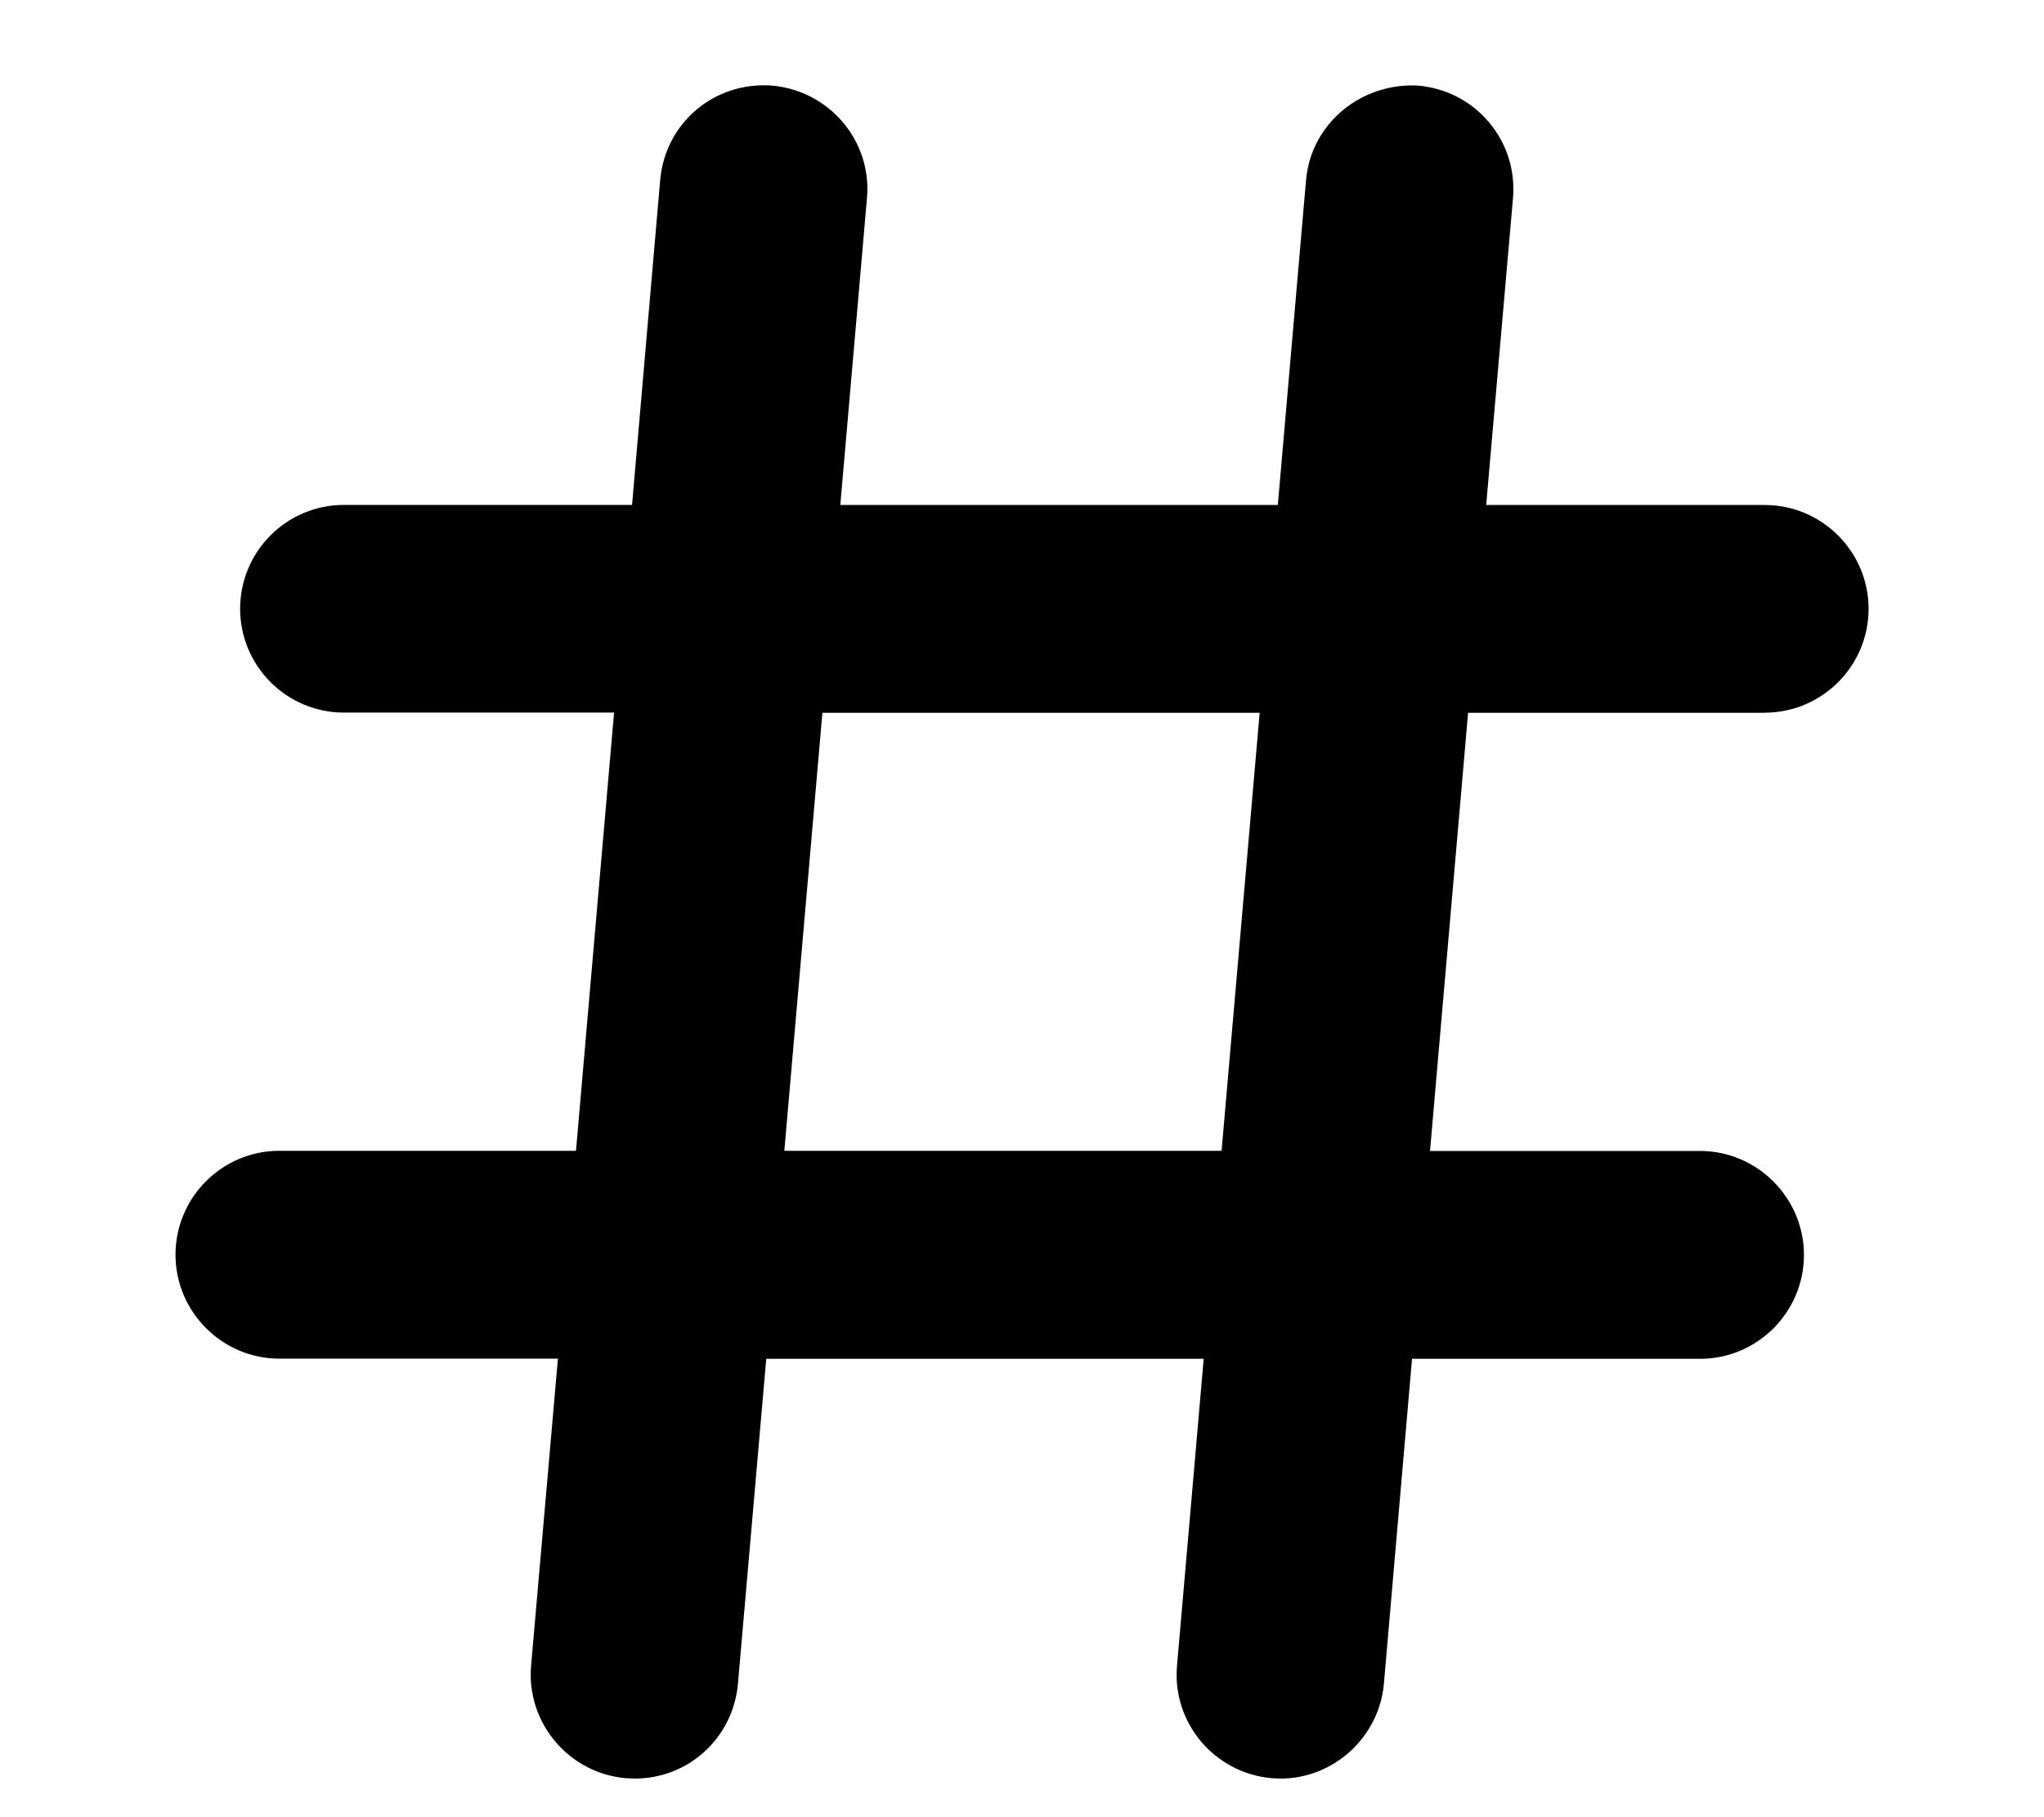 <svg width="27" height="24" viewBox="0 0 20 21" fill="none" xmlns="http://www.w3.org/2000/svg">
<path d="M18.585 8.236C19.245 8.236 19.785 7.698 19.785 7.036C19.785 6.374 19.245 5.836 18.585 5.836H15.365L15.675 2.289C15.702 1.971 15.605 1.659 15.398 1.414C15.192 1.169 14.903 1.018 14.576 0.989C13.926 0.954 13.341 1.421 13.283 2.082L12.957 5.836H7.9L8.208 2.291C8.268 1.633 7.778 1.049 7.111 0.989C6.446 0.939 5.876 1.419 5.818 2.081L5.493 5.835H2.163C1.5 5.835 0.963 6.373 0.963 7.035C0.963 7.697 1.501 8.235 2.163 8.235H5.285L4.845 13.299H1.416C0.754 13.299 0.216 13.839 0.216 14.499C0.216 15.159 0.754 15.701 1.416 15.701H4.636L4.326 19.249C4.269 19.906 4.758 20.489 5.416 20.549L5.522 20.554C6.148 20.554 6.662 20.082 6.717 19.456L7.044 15.703H12.1L11.792 19.247C11.732 19.905 12.222 20.489 12.882 20.549L12.988 20.554C13.605 20.554 14.13 20.072 14.183 19.456L14.508 15.703H17.838C18.498 15.703 19.038 15.163 19.038 14.503C19.038 13.843 18.498 13.301 17.838 13.301H14.716L15.156 8.237H18.586L18.585 8.236ZM12.747 8.236L12.307 13.299H7.253L7.693 8.237H12.748L12.747 8.236Z" fill="black"/>
</svg>
